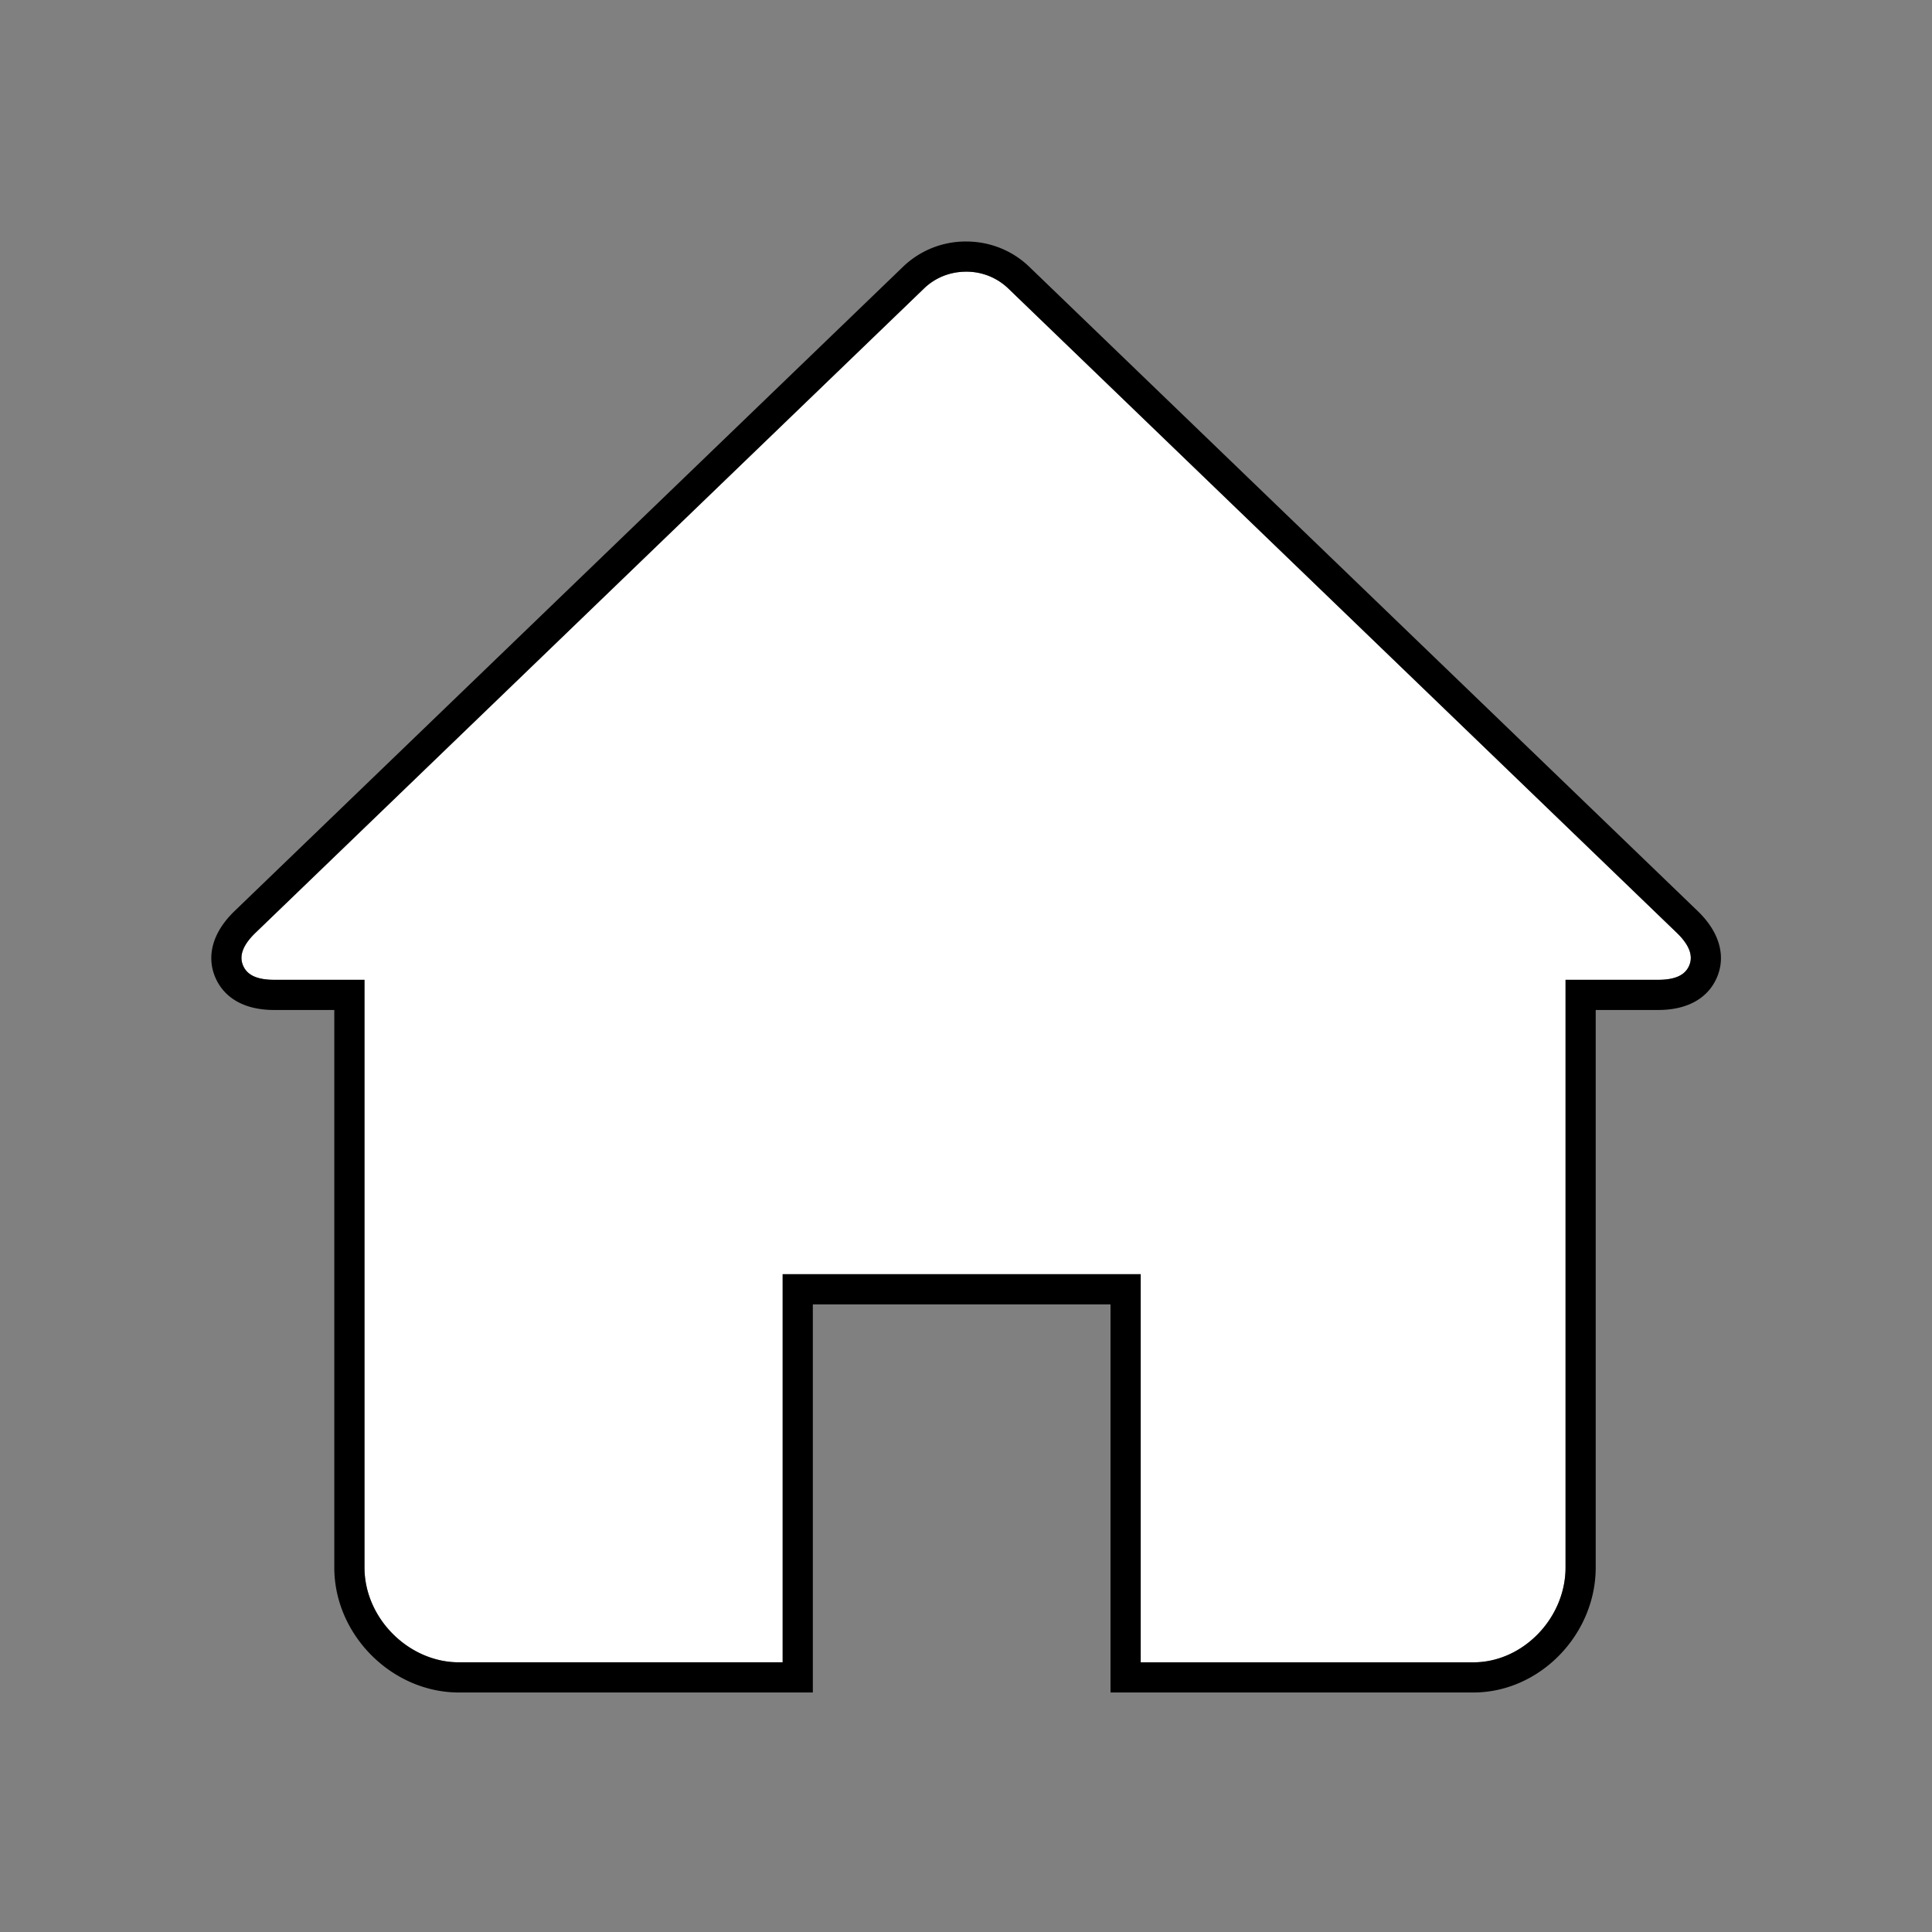 <svg xmlns="http://www.w3.org/2000/svg" width="64" height="64" viewBox="0 0 64 64">
    <rect x="0" y="0" width="64" height="64" fill="#808080" stroke="none"/>
    <g fill="none" fill-rule="nonzero">
        <path fill="#FFF" d="M37.788 55.066h11.02c1.639 0 3.054-1.46 3.054-3.141V32.457h3.067c.638 0 .918-.199 1.035-.486.112-.28.042-.629-.42-1.074L33.4 9.555A1.994 1.994 0 0 0 32.006 9c-.53 0-1.024.197-1.395.555L8.468 30.897c-.463.445-.533.795-.421 1.073.116.288.397.487 1.035.487h2.993v19.468c0 1.683 1.464 3.141 3.128 3.141h10.724V42.21h11.861v12.856z"/>
        <path fill="#000" d="M11.074 33.457H9.081c-1.055 0-1.697-.454-1.963-1.113-.263-.653-.105-1.436.655-2.167L29.916 8.835A2.993 2.993 0 0 1 32.004 8c.787 0 1.53.297 2.089.835l22.143 21.342c.76.732.917 1.514.654 2.168-.267.658-.908 1.112-1.962 1.112H52.86v18.468c0 2.226-1.855 4.141-4.054 4.141H36.787V43.21h-9.861v12.856H15.202c-2.216 0-4.128-1.904-4.128-4.141V33.457zm26.713 21.61h11.019c1.64 0 3.054-1.461 3.054-3.142V32.457h3.068c.637 0 .918-.199 1.034-.486.113-.28.042-.629-.42-1.074L33.399 9.555A1.994 1.994 0 0 0 32.004 9c-.53 0-1.023.197-1.394.555L8.466 30.897c-.462.445-.533.795-.42 1.073.116.288.397.487 1.035.487h2.993v19.468c0 1.683 1.463 3.141 3.128 3.141h10.724V42.21h11.861v12.856z"/>
    </g>
</svg>

